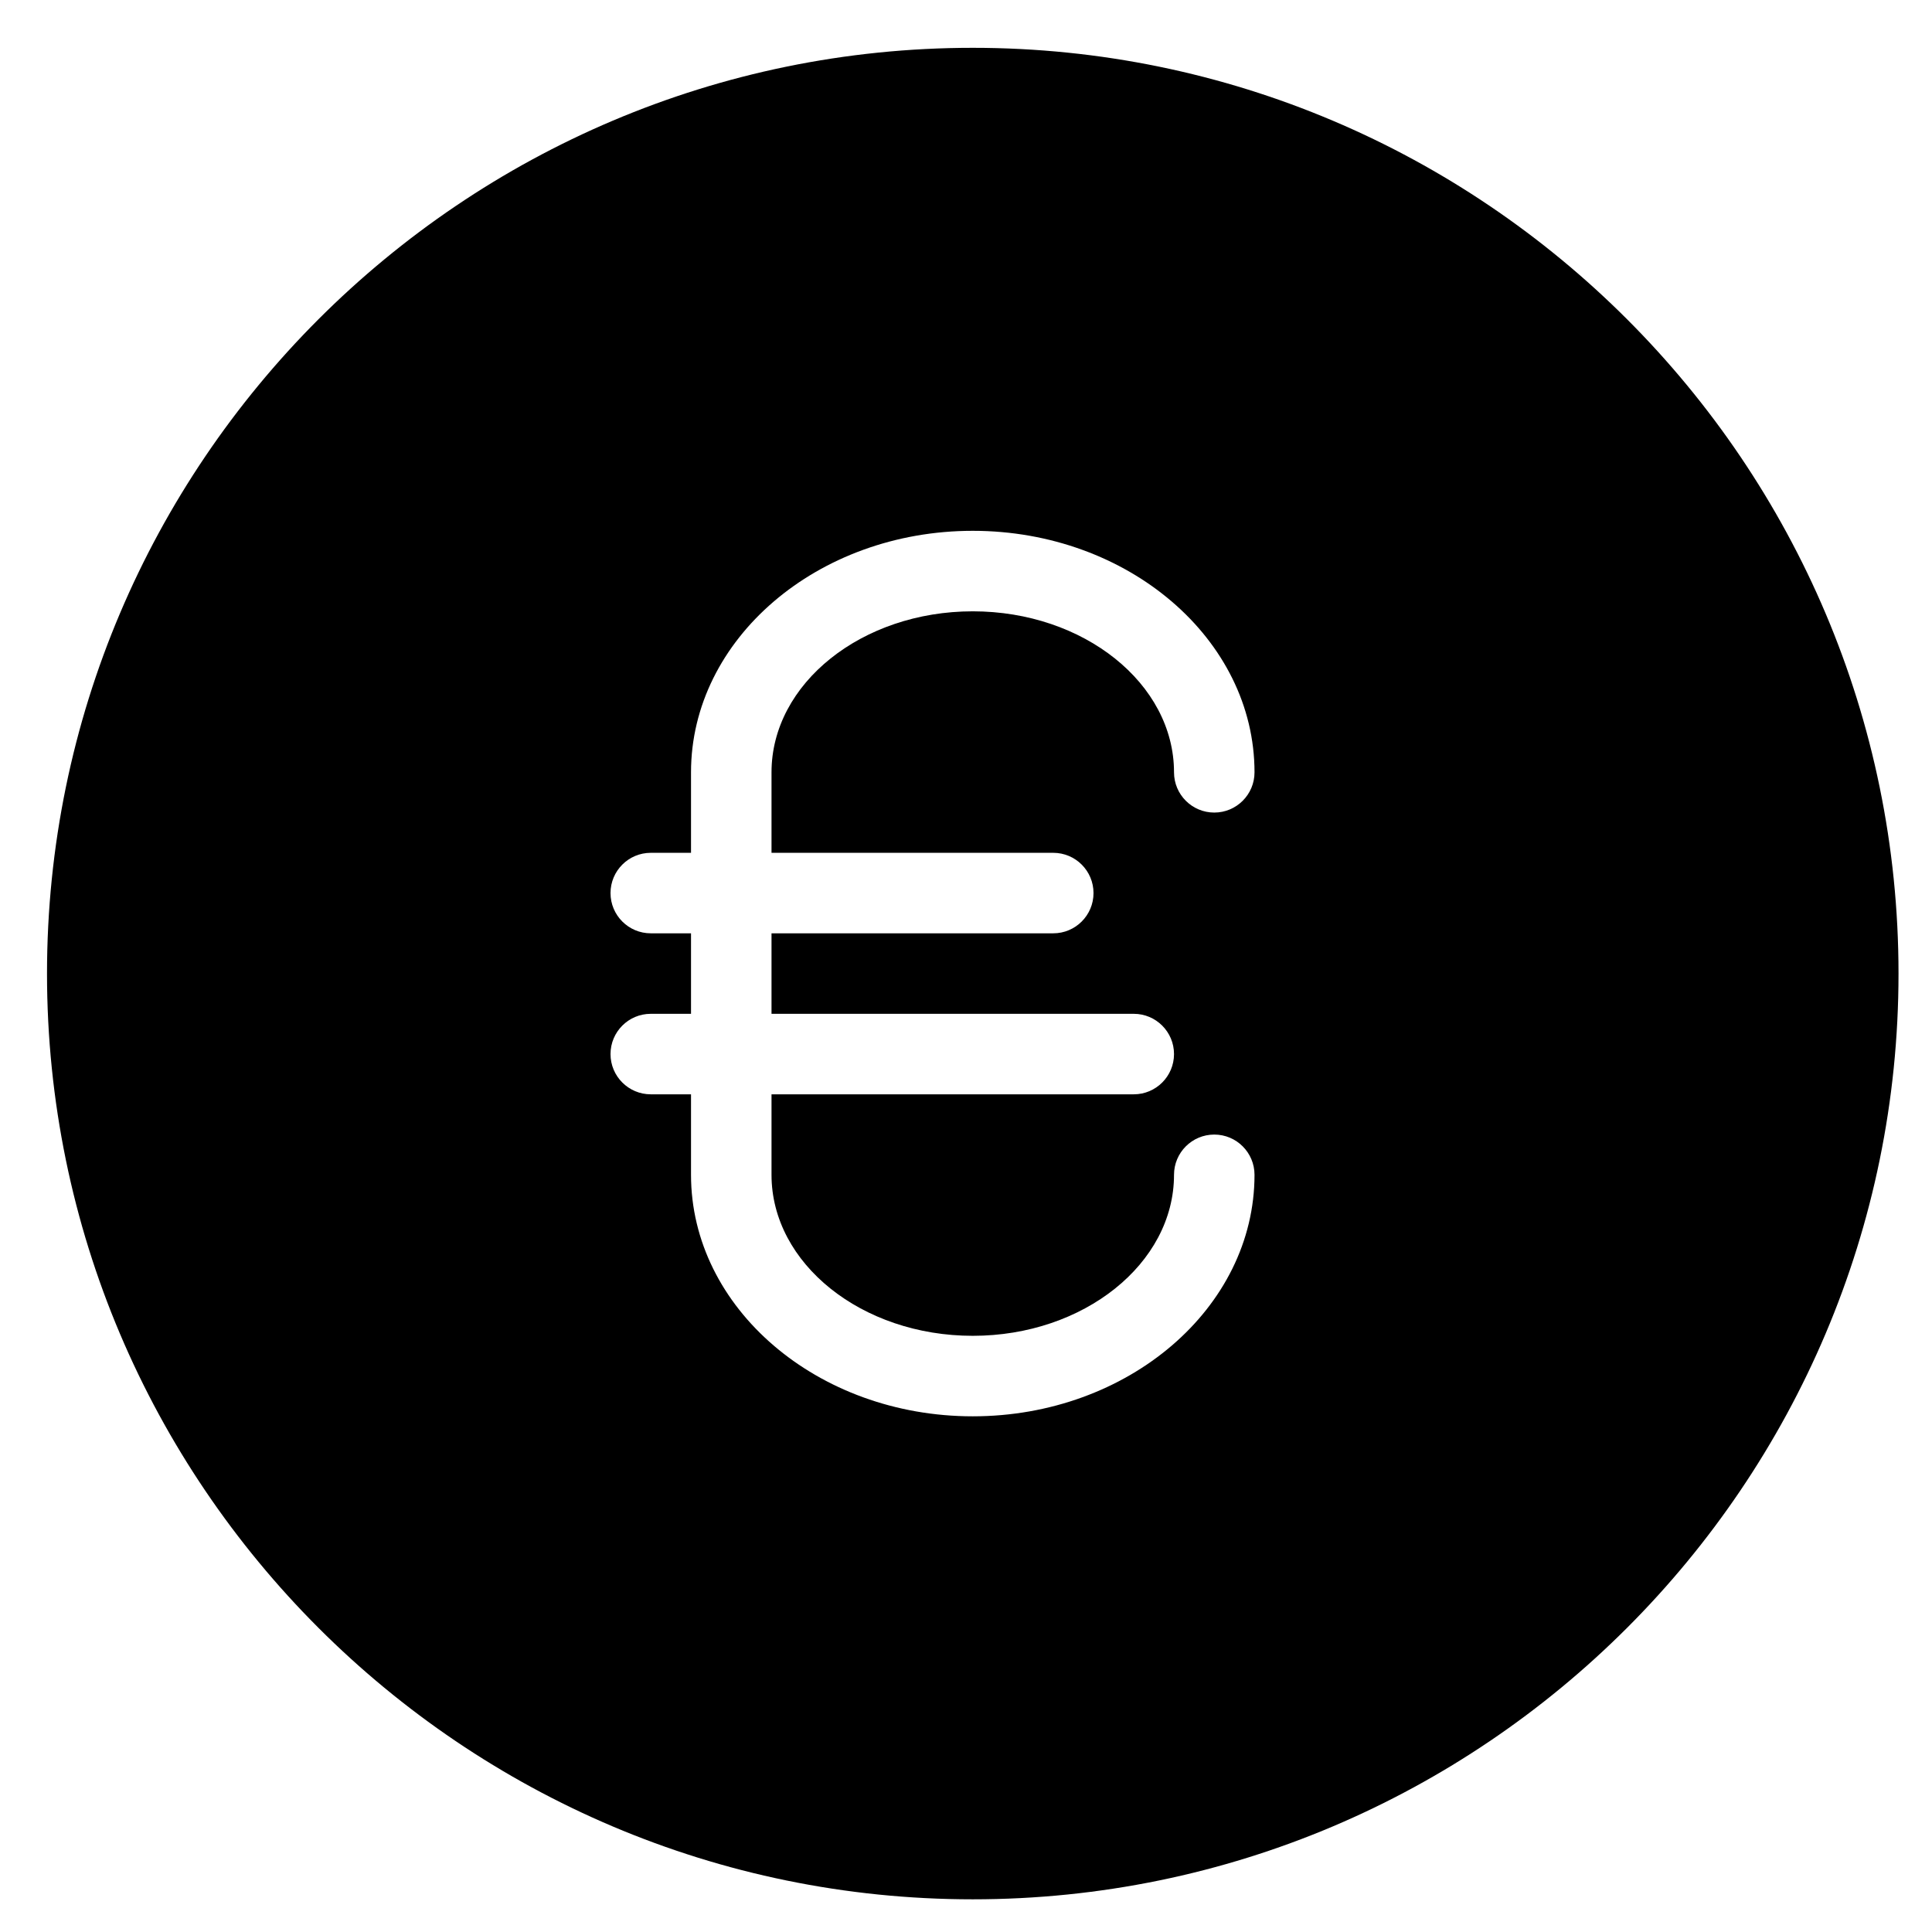 <?xml version="1.0" encoding="iso-8859-1"?>
<!-- Generator: Adobe Illustrator 19.0.0, SVG Export Plug-In . SVG Version: 6.00 Build 0)  -->
<svg version="1.1" id="Layer_1" xmlns="http://www.w3.org/2000/svg" xmlns:xlink="http://www.w3.org/1999/xlink" x="0px" y="0px"
	 viewBox="0 0 24 24" style="enable-background:new 0 0 24 24;" xml:space="preserve">
<path d="M12.084,0.594c-6.341,0-11.5,5.159-11.5,11.5s5.159,11.5,11.5,11.5s11.5-5.159,11.5-11.5S18.426,0.594,12.084,0.594z
	 M13.084,10.594c0.276,0,0.5,0.224,0.5,0.5s-0.224,0.5-0.5,0.5h-3.5v1h4.5c0.276,0,0.5,0.224,0.5,0.5s-0.224,0.5-0.5,0.5h-4.5v1
	c0,1.103,1.122,2,2.5,2s2.5-0.897,2.5-2c0-0.276,0.224-0.5,0.5-0.5s0.5,0.224,0.5,0.5c0,1.654-1.57,3-3.5,3s-3.5-1.346-3.5-3v-1
	h-0.5c-0.276,0-0.5-0.224-0.5-0.5s0.224-0.5,0.5-0.5h0.5v-1h-0.5c-0.276,0-0.5-0.224-0.5-0.5s0.224-0.5,0.5-0.5h0.5v-1
	c0-1.654,1.57-3,3.5-3s3.5,1.346,3.5,3c0,0.276-0.224,0.5-0.5,0.5s-0.5-0.224-0.5-0.5c0-1.103-1.122-2-2.5-2s-2.5,0.897-2.5,2v1
	H13.084z"/>
<g>
</g>
<g>
</g>
<g>
</g>
<g>
</g>
<g>
</g>
<g>
</g>
<g>
</g>
<g>
</g>
<g>
</g>
<g>
</g>
<g>
</g>
<g>
</g>
<g>
</g>
<g>
</g>
<g>
</g>
</svg>
